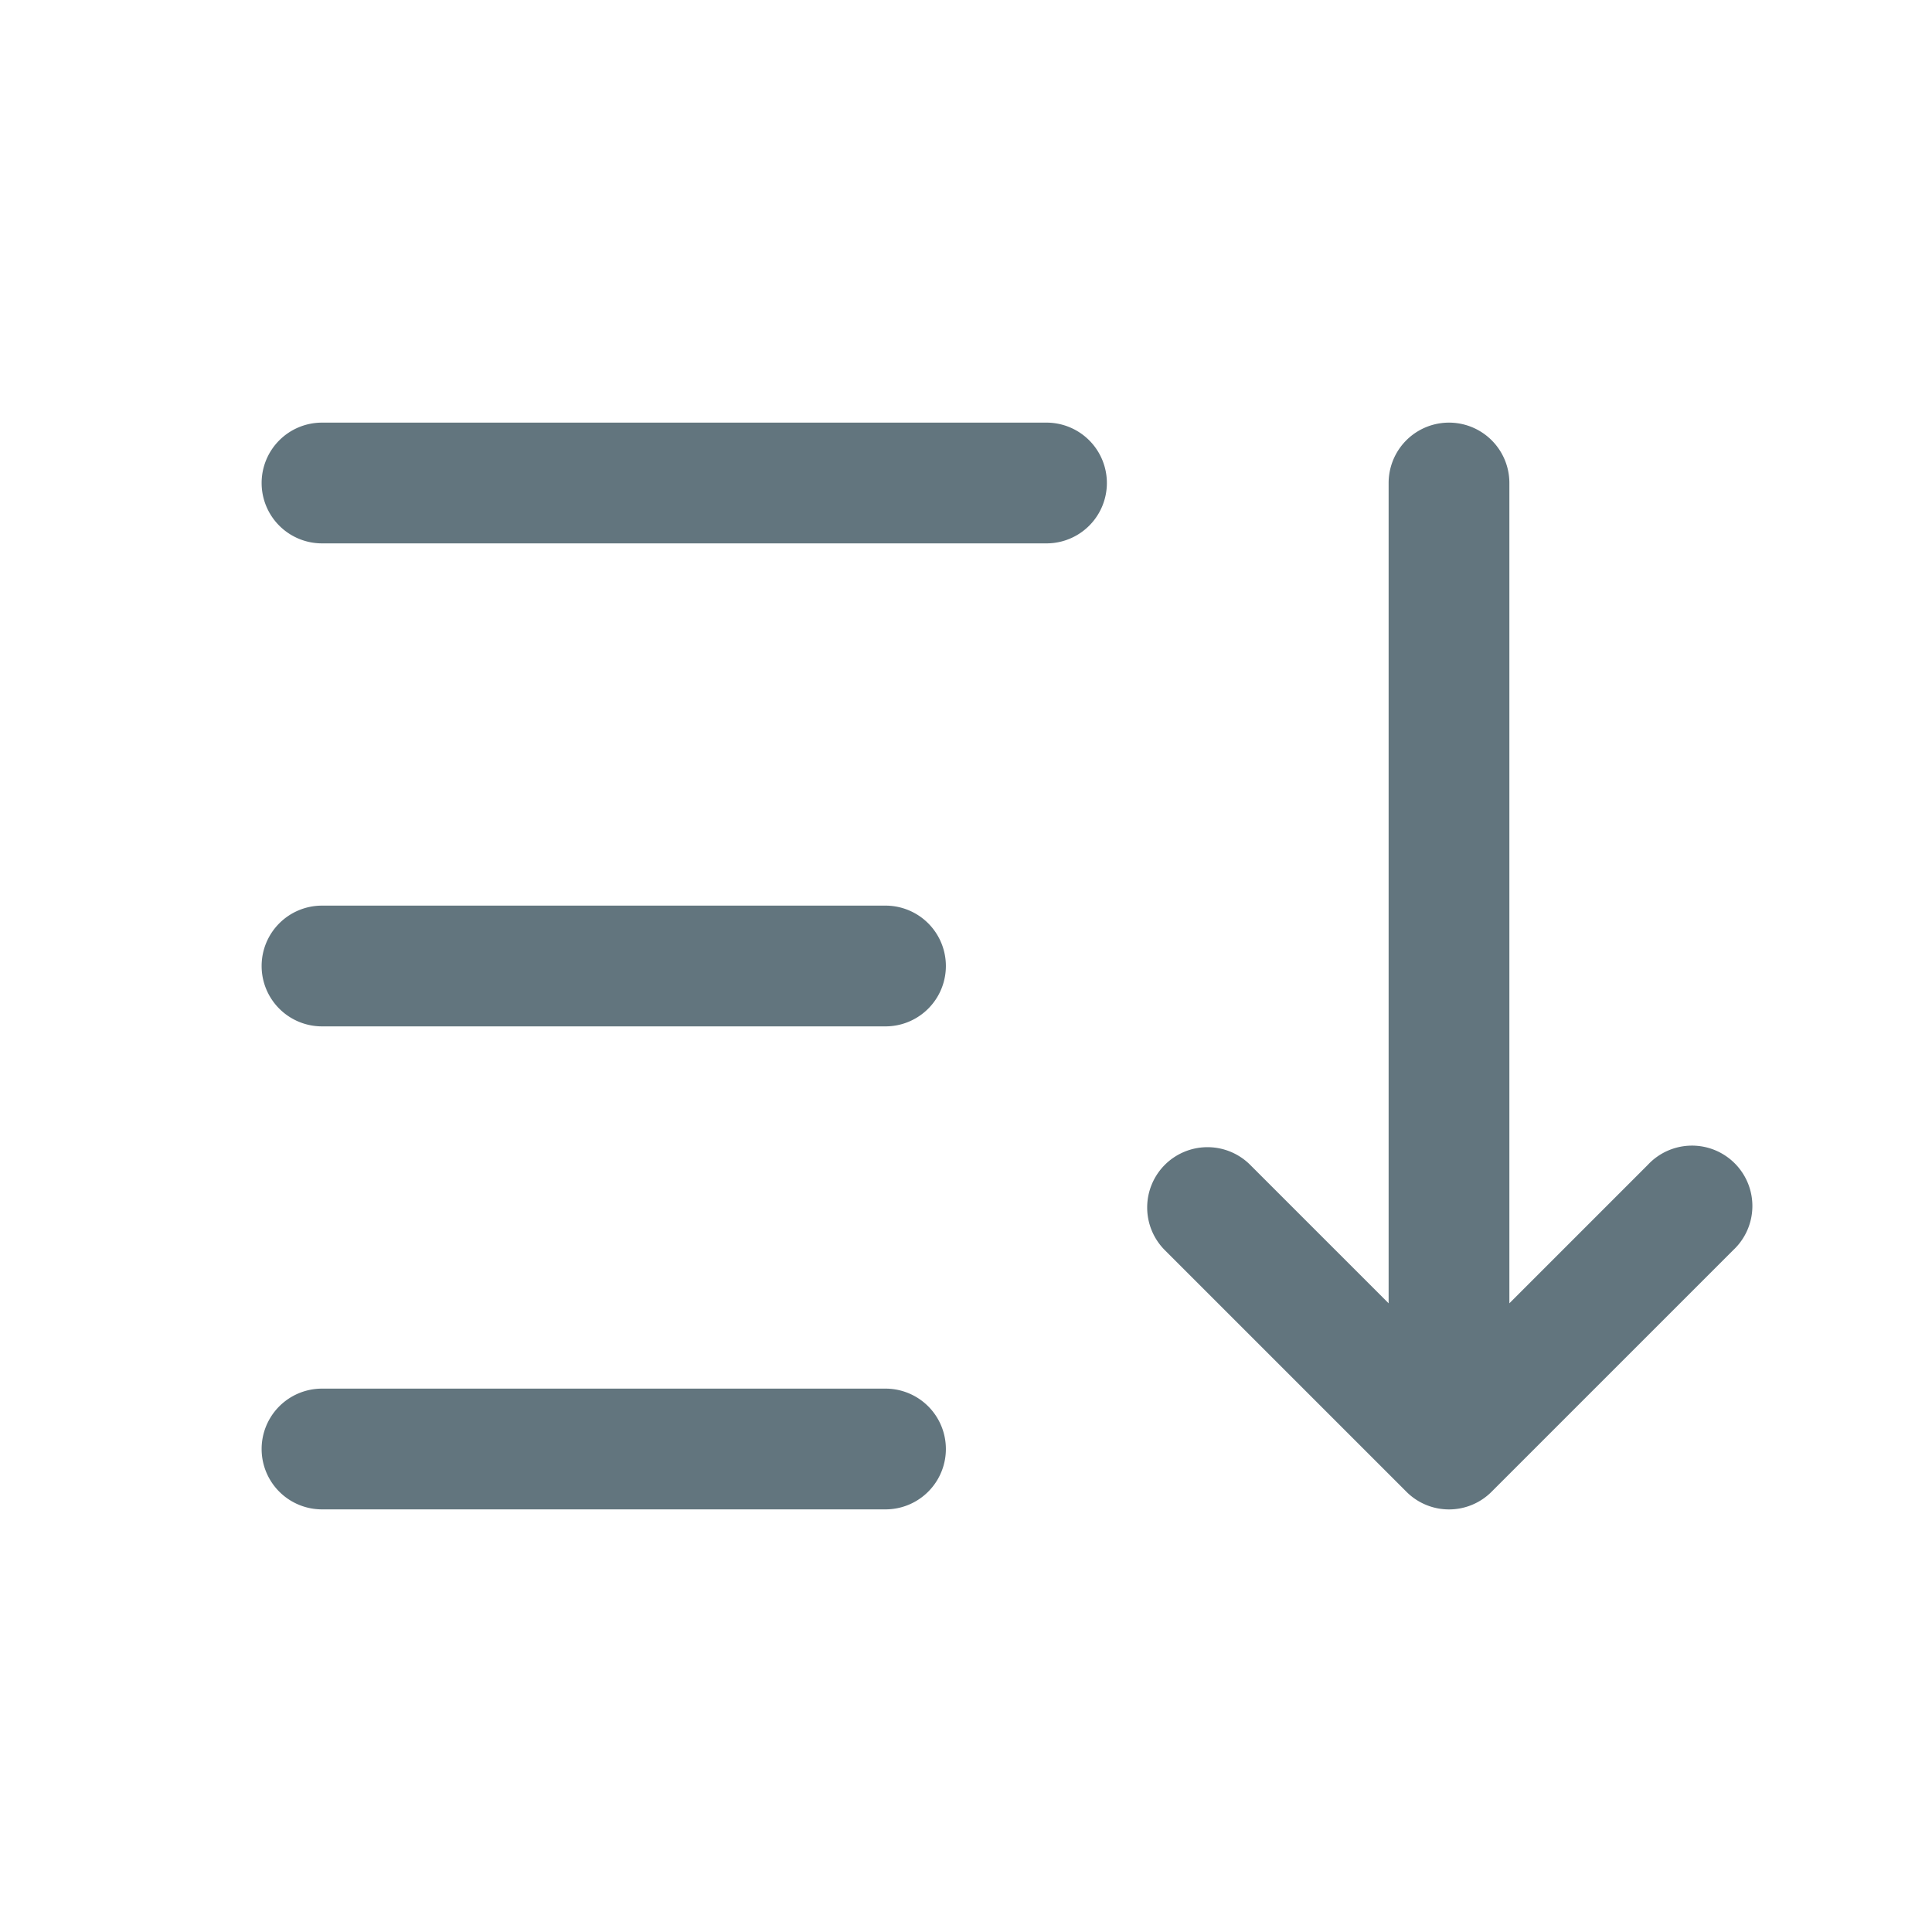 <svg xmlns="http://www.w3.org/2000/svg" fill="none" viewBox="0 0 24 24"><path fill="#62757E" fill-rule="evenodd" d="M3.25 6A.75.75 0 0 1 4 5.25h9a.75.75 0 0 1 0 1.5H4A.75.75 0 0 1 3.25 6Zm0 6a.75.75 0 0 1 .75-.75h7a.75.75 0 0 1 0 1.5H4a.75.75 0 0 1-.75-.75ZM4 17.25a.75.75 0 0 0 0 1.5h7a.75.75 0 0 0 0-1.5H4Zm10.47-2.78a.75.75 0 0 1 1.06 0l1.72 1.72V6a.75.75 0 0 1 1.5 0v10.19l1.72-1.72a.75.75 0 1 1 1.06 1.06l-3 3a.747.747 0 0 1-1.06 0l-3-3a.75.75 0 0 1 0-1.06Z" clip-rule="evenodd"/></svg>